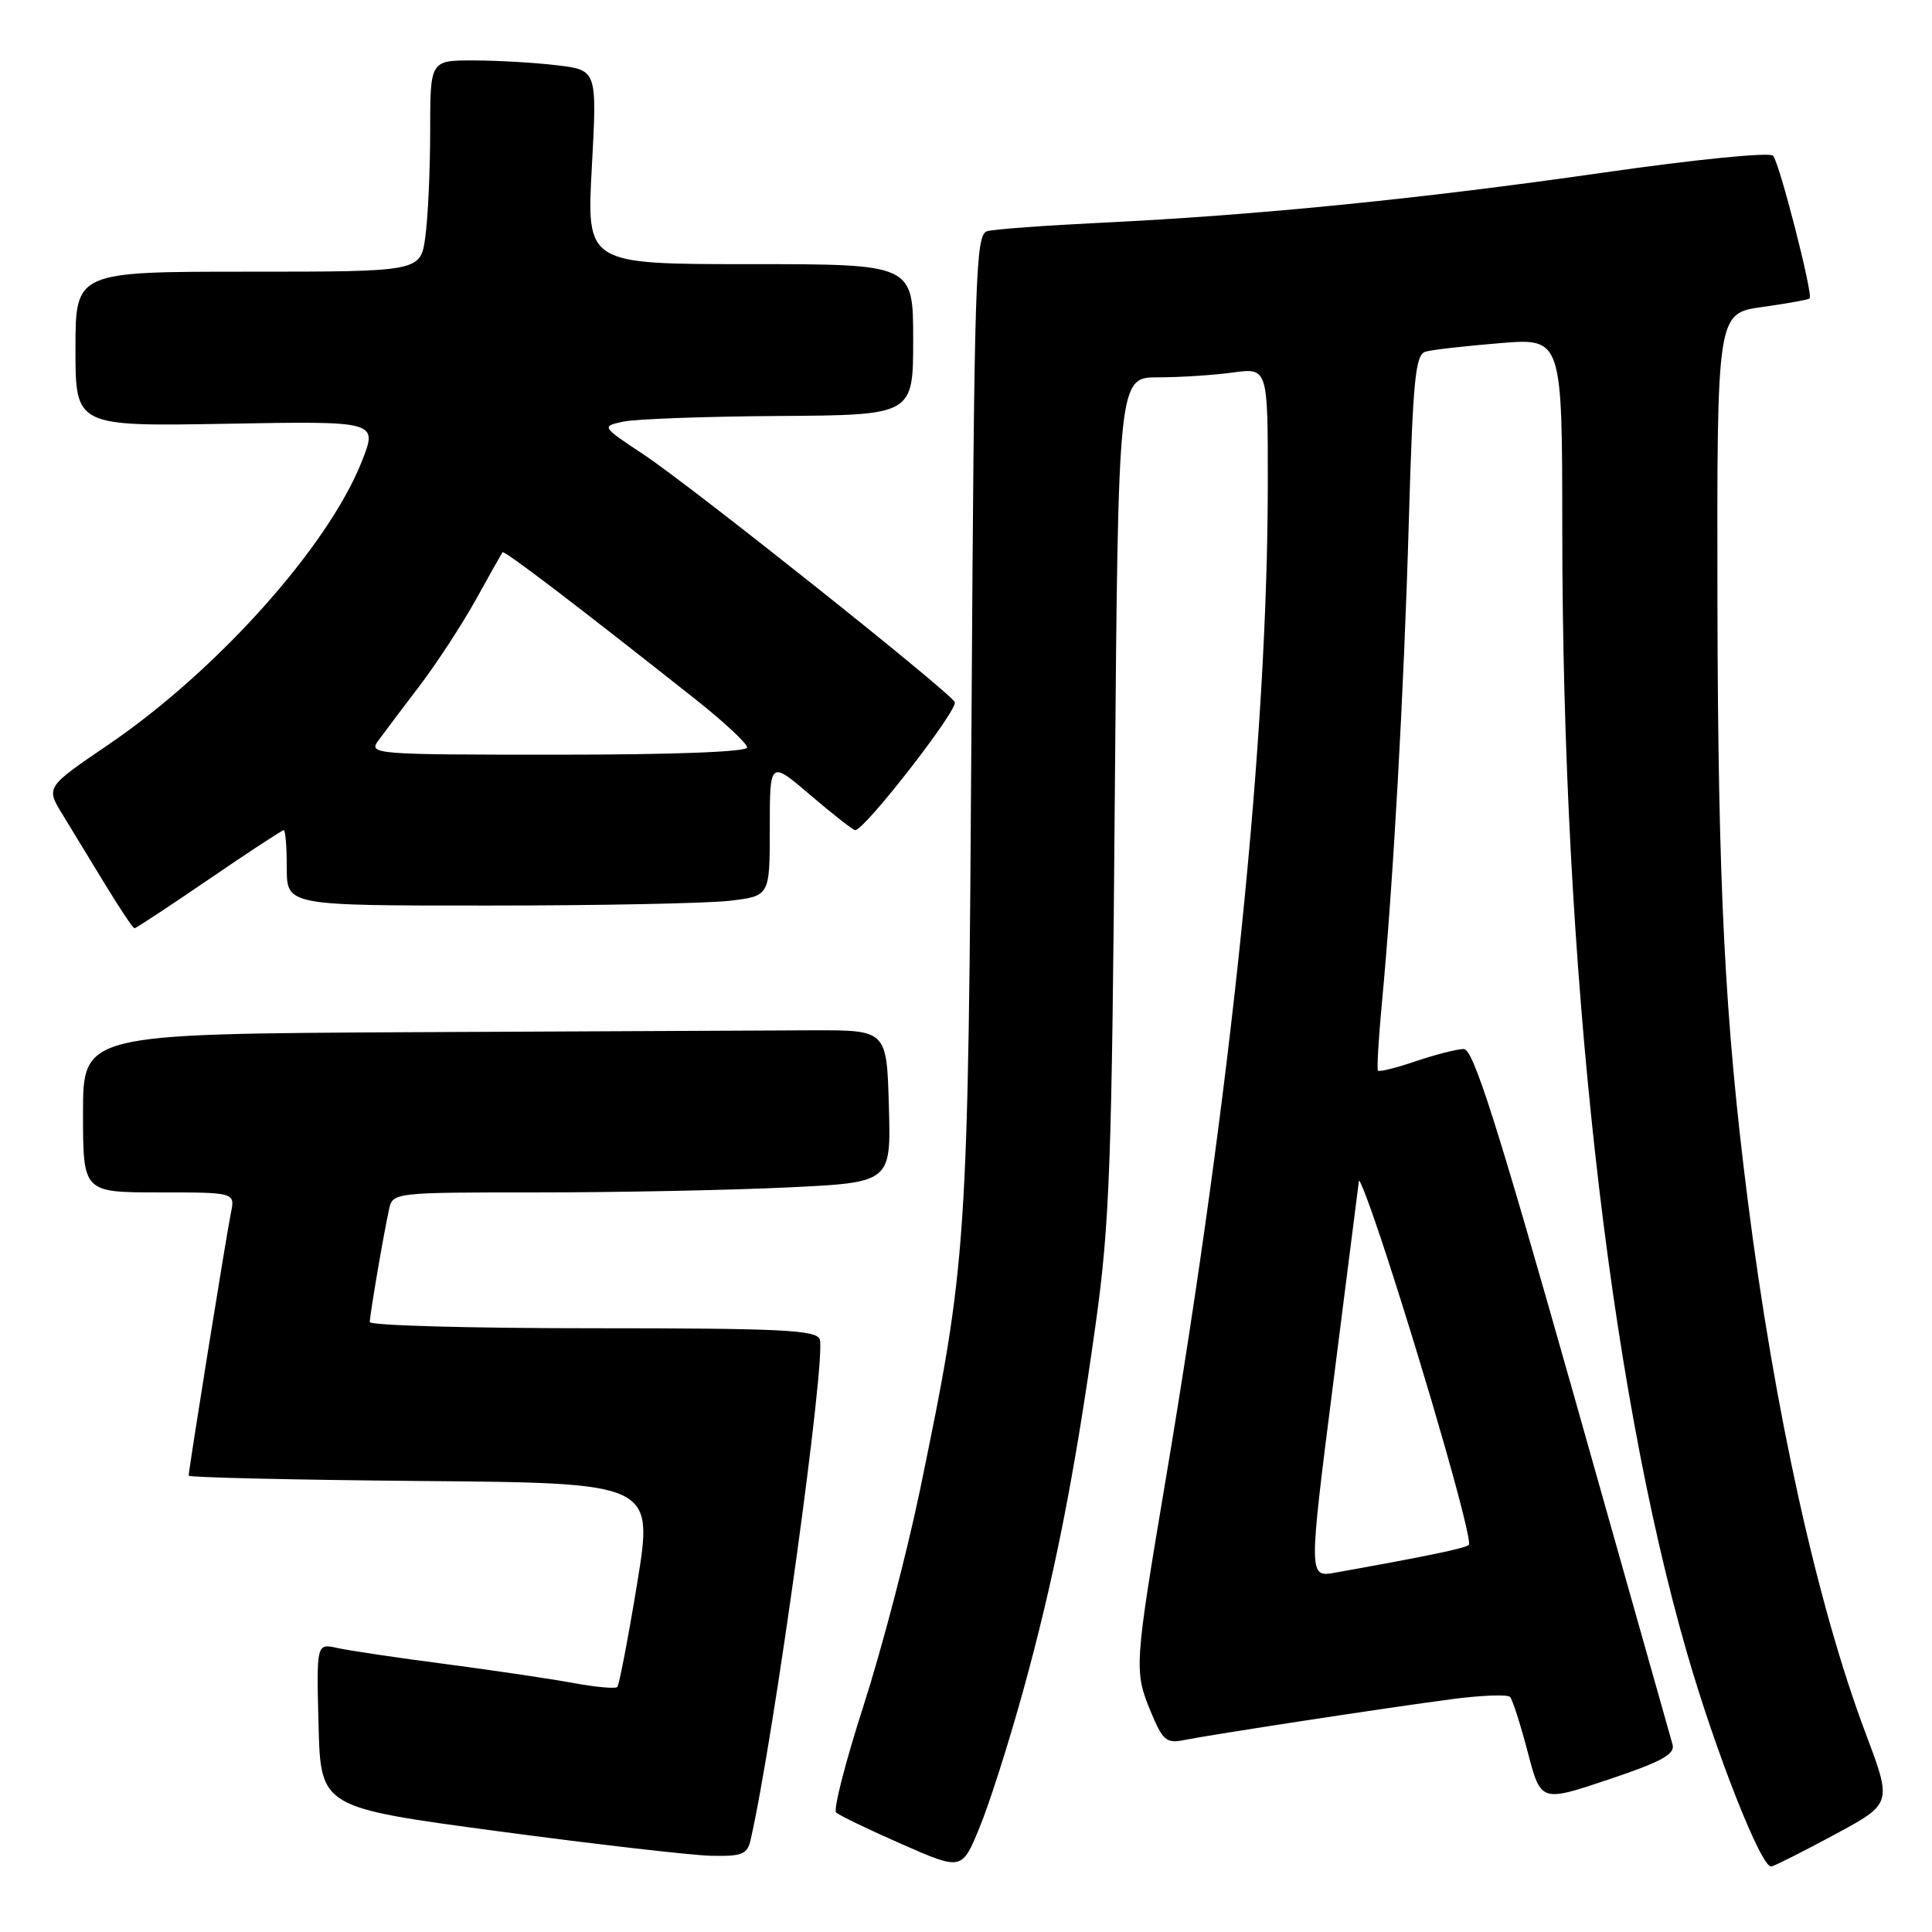 <?xml version="1.0" encoding="UTF-8" standalone="no"?>
<!DOCTYPE svg PUBLIC "-//W3C//DTD SVG 1.1//EN" "http://www.w3.org/Graphics/SVG/1.1/DTD/svg11.dtd" >
<svg xmlns="http://www.w3.org/2000/svg" xmlns:xlink="http://www.w3.org/1999/xlink" version="1.1" viewBox="0 0 256 256">
 <g >
 <path fill="currentColor"
d=" M 135.55 224.12 C 139.66 209.27 142.35 195.69 145.17 175.52 C 147.04 162.16 147.33 154.41 147.72 105.25 C 148.17 50.00 148.17 50.00 153.45 50.00 C 156.35 50.00 160.81 49.71 163.36 49.36 C 168.00 48.73 168.00 48.73 167.99 64.11 C 167.97 97.75 163.24 143.84 154.47 196.00 C 150.29 220.84 150.26 221.41 152.48 226.80 C 154.06 230.62 154.55 231.04 156.88 230.57 C 160.63 229.82 184.22 226.21 192.50 225.13 C 196.35 224.63 199.77 224.50 200.09 224.86 C 200.42 225.21 201.47 228.49 202.43 232.15 C 204.17 238.80 204.17 238.80 213.12 235.80 C 220.18 233.43 221.98 232.45 221.62 231.15 C 221.37 230.24 215.41 209.14 208.37 184.25 C 198.31 148.73 195.22 139.00 193.96 139.00 C 193.08 139.00 190.23 139.73 187.62 140.61 C 185.02 141.50 182.76 142.06 182.59 141.86 C 182.43 141.66 182.66 137.68 183.10 133.00 C 184.59 117.32 186.03 91.68 186.67 69.27 C 187.23 50.15 187.54 46.97 188.91 46.59 C 189.78 46.34 194.21 45.84 198.75 45.47 C 207.00 44.79 207.00 44.79 207.01 70.15 C 207.03 128.24 213.10 182.91 223.53 219.00 C 227.36 232.26 233.41 247.58 234.71 247.32 C 235.20 247.22 239.00 245.30 243.16 243.06 C 250.71 238.98 250.71 238.98 247.23 229.74 C 240.82 212.75 235.13 187.01 231.58 159.00 C 228.54 135.04 227.65 117.40 227.57 80.01 C 227.50 41.52 227.50 41.52 233.50 40.68 C 236.80 40.22 239.63 39.71 239.79 39.54 C 240.27 39.06 235.79 21.57 234.94 20.63 C 234.50 20.14 224.58 21.13 212.33 22.89 C 188.22 26.35 166.54 28.52 146.00 29.51 C 138.57 29.87 131.74 30.37 130.82 30.63 C 129.26 31.06 129.10 36.16 128.73 95.30 C 128.29 165.32 128.16 167.20 121.89 197.50 C 120.18 205.75 116.82 218.57 114.43 225.99 C 112.04 233.41 110.40 239.79 110.79 240.16 C 111.18 240.54 115.09 242.42 119.47 244.35 C 127.45 247.85 127.45 247.85 129.79 242.17 C 131.08 239.05 133.67 230.93 135.55 224.12 Z  M 99.47 243.75 C 102.54 230.30 109.51 179.77 108.62 177.46 C 108.15 176.23 103.49 176.00 78.53 176.00 C 62.29 176.00 49.00 175.63 49.00 175.18 C 49.00 174.24 50.82 163.57 51.55 160.25 C 52.04 158.01 52.14 158.00 71.36 158.00 C 81.99 158.00 96.84 157.70 104.38 157.34 C 118.07 156.69 118.07 156.69 117.78 146.59 C 117.50 136.50 117.50 136.50 107.75 136.52 C 102.39 136.54 78.42 136.65 54.50 136.77 C 11.00 137.00 11.00 137.00 11.00 147.50 C 11.00 158.00 11.00 158.00 21.08 158.00 C 31.16 158.00 31.16 158.00 30.59 160.75 C 30.01 163.57 25.00 194.73 25.00 195.53 C 25.00 195.77 38.86 196.09 55.80 196.24 C 86.60 196.50 86.60 196.50 84.43 209.79 C 83.23 217.10 82.04 223.29 81.79 223.54 C 81.54 223.79 78.90 223.55 75.92 223.00 C 72.94 222.45 65.33 221.32 59.00 220.49 C 52.67 219.67 46.25 218.71 44.71 218.37 C 41.93 217.75 41.93 217.75 42.21 228.63 C 42.50 239.50 42.50 239.50 66.00 242.65 C 78.93 244.38 91.63 245.84 94.23 245.90 C 98.36 245.99 99.03 245.71 99.47 243.75 Z  M 27.69 116.50 C 32.92 112.92 37.38 110.00 37.60 110.00 C 37.82 110.00 38.00 112.25 38.00 115.00 C 38.00 120.00 38.00 120.00 64.75 119.99 C 79.46 119.99 93.86 119.70 96.75 119.35 C 102.00 118.72 102.00 118.72 102.00 109.74 C 102.00 100.76 102.00 100.76 107.41 105.38 C 110.38 107.92 113.05 110.00 113.32 110.00 C 114.58 110.00 127.07 93.92 126.51 93.02 C 125.51 91.40 91.60 64.42 85.35 60.27 C 79.67 56.50 79.67 56.50 82.58 55.87 C 84.19 55.52 93.49 55.18 103.25 55.12 C 121.00 55.00 121.00 55.00 121.00 45.00 C 121.00 35.00 121.00 35.00 99.36 35.00 C 77.72 35.00 77.72 35.00 78.42 22.15 C 79.12 9.29 79.12 9.29 73.81 8.65 C 70.89 8.30 65.91 8.01 62.75 8.01 C 57.00 8.00 57.00 8.00 57.00 17.36 C 57.00 22.51 56.71 28.81 56.36 31.36 C 55.73 36.00 55.73 36.00 32.86 36.00 C 10.00 36.00 10.00 36.00 10.00 46.25 C 10.00 56.50 10.00 56.50 30.03 56.15 C 50.05 55.79 50.05 55.79 47.96 61.10 C 43.50 72.41 28.76 88.88 14.29 98.72 C 6.07 104.31 6.07 104.31 8.29 107.93 C 9.50 109.92 12.07 114.12 13.98 117.27 C 15.90 120.42 17.62 123.00 17.82 123.00 C 18.01 123.00 22.45 120.08 27.69 116.50 Z  M 176.66 183.26 C 178.47 169.09 180.00 157.05 180.06 156.50 C 180.12 155.95 181.71 160.22 183.60 166.00 C 189.21 183.20 195.18 204.15 194.63 204.70 C 194.19 205.15 189.18 206.19 176.94 208.38 C 173.38 209.02 173.38 209.02 176.66 183.26 Z  M 50.13 98.13 C 50.88 97.10 53.35 93.83 55.61 90.86 C 57.87 87.89 61.21 82.77 63.04 79.48 C 64.86 76.19 66.46 73.35 66.58 73.18 C 66.80 72.87 76.42 80.21 92.25 92.74 C 95.96 95.68 99.00 98.52 99.00 99.04 C 99.00 99.63 89.20 100.00 73.88 100.00 C 49.51 100.00 48.80 99.94 50.13 98.13 Z "/>
</g>
</svg>